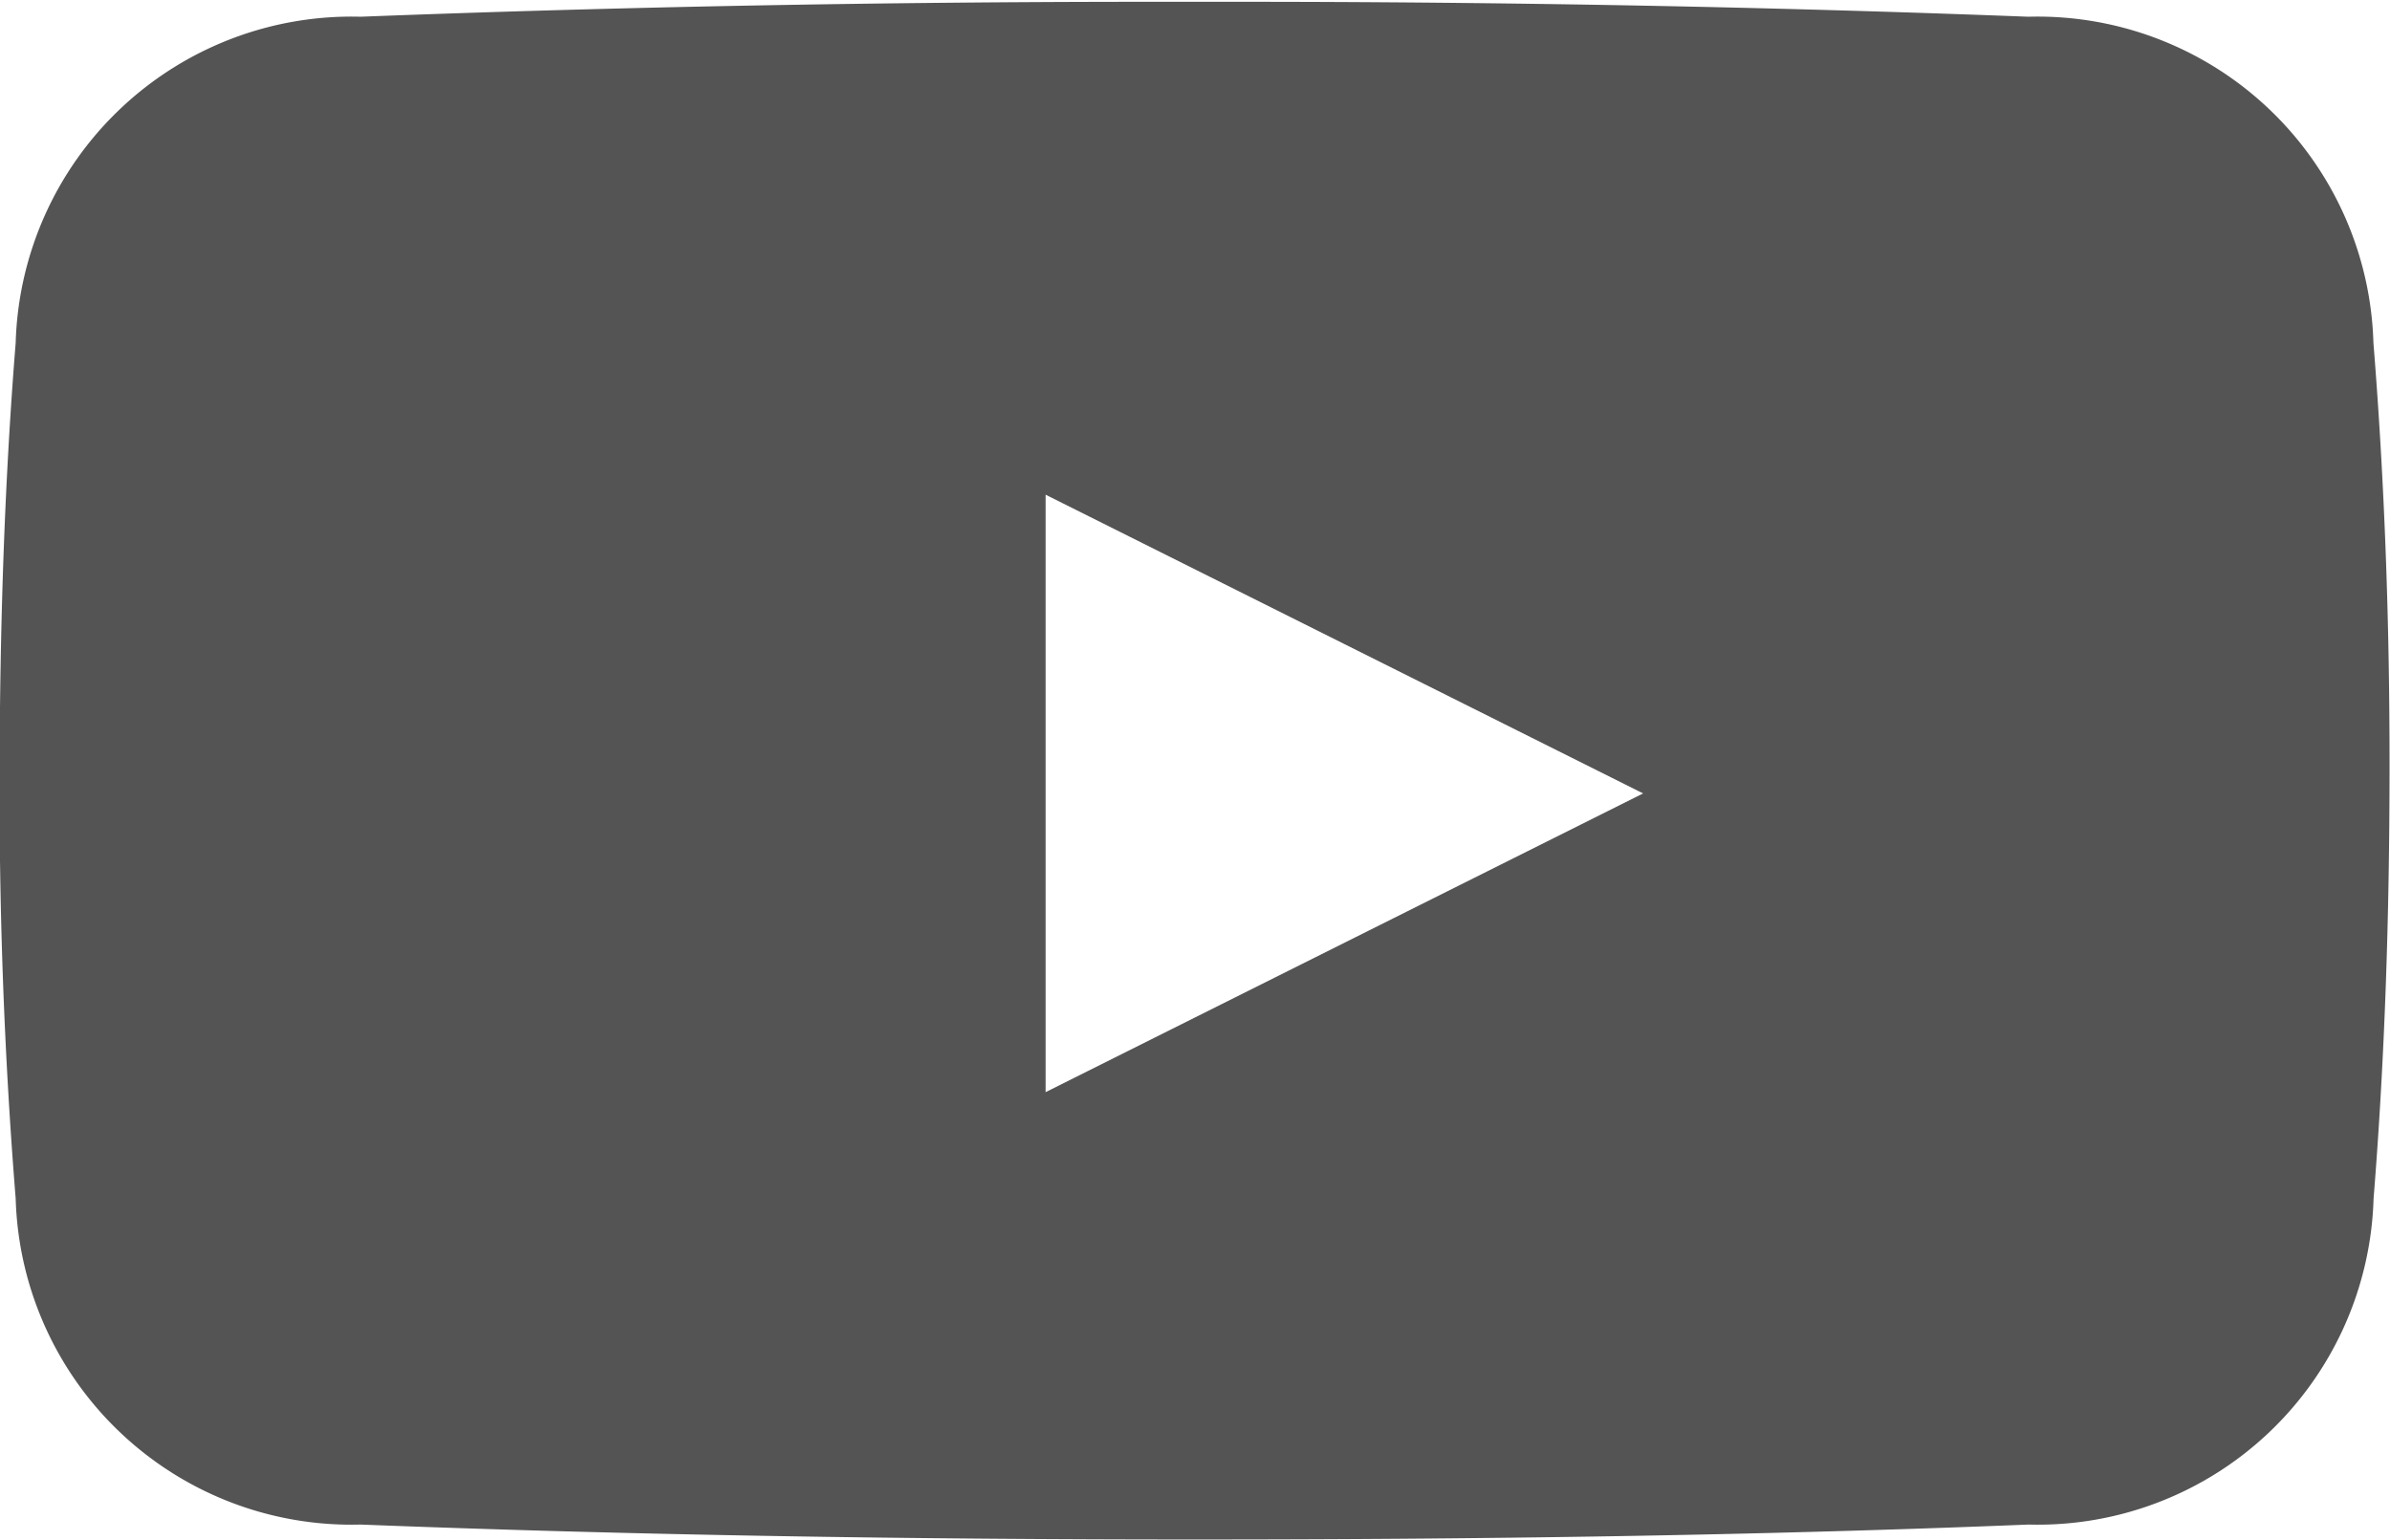 <svg xmlns="http://www.w3.org/2000/svg" width="16" height="10.312" viewBox="0 0 16 10.312">
  <defs>
    <style>
      .cls-1 {
        fill: #545454;
        fill-rule: evenodd;
      }
    </style>
  </defs>
  <path id="tube.svg" class="cls-1" d="M958.89,131.713a2.249,2.249,0,0,1-2.31,2.182c-1.821.074-3.684,0.1-5.582,0.1s-3.764-.029-5.584-0.1a2.248,2.248,0,0,1-2.309-2.182c-0.077-.957-0.111-1.91-0.108-2.865s0.031-1.909.108-2.865a2.249,2.249,0,0,1,2.309-2.183q2.6-.1,5.3-0.1h0.565q2.7,0,5.3.1a2.249,2.249,0,0,1,2.31,2.183c0.077,0.956.109,1.911,0.108,2.865S958.967,130.756,958.89,131.713ZM950,127v4l4-2Z" transform="translate(-943 -123.688)"/>
</svg>
